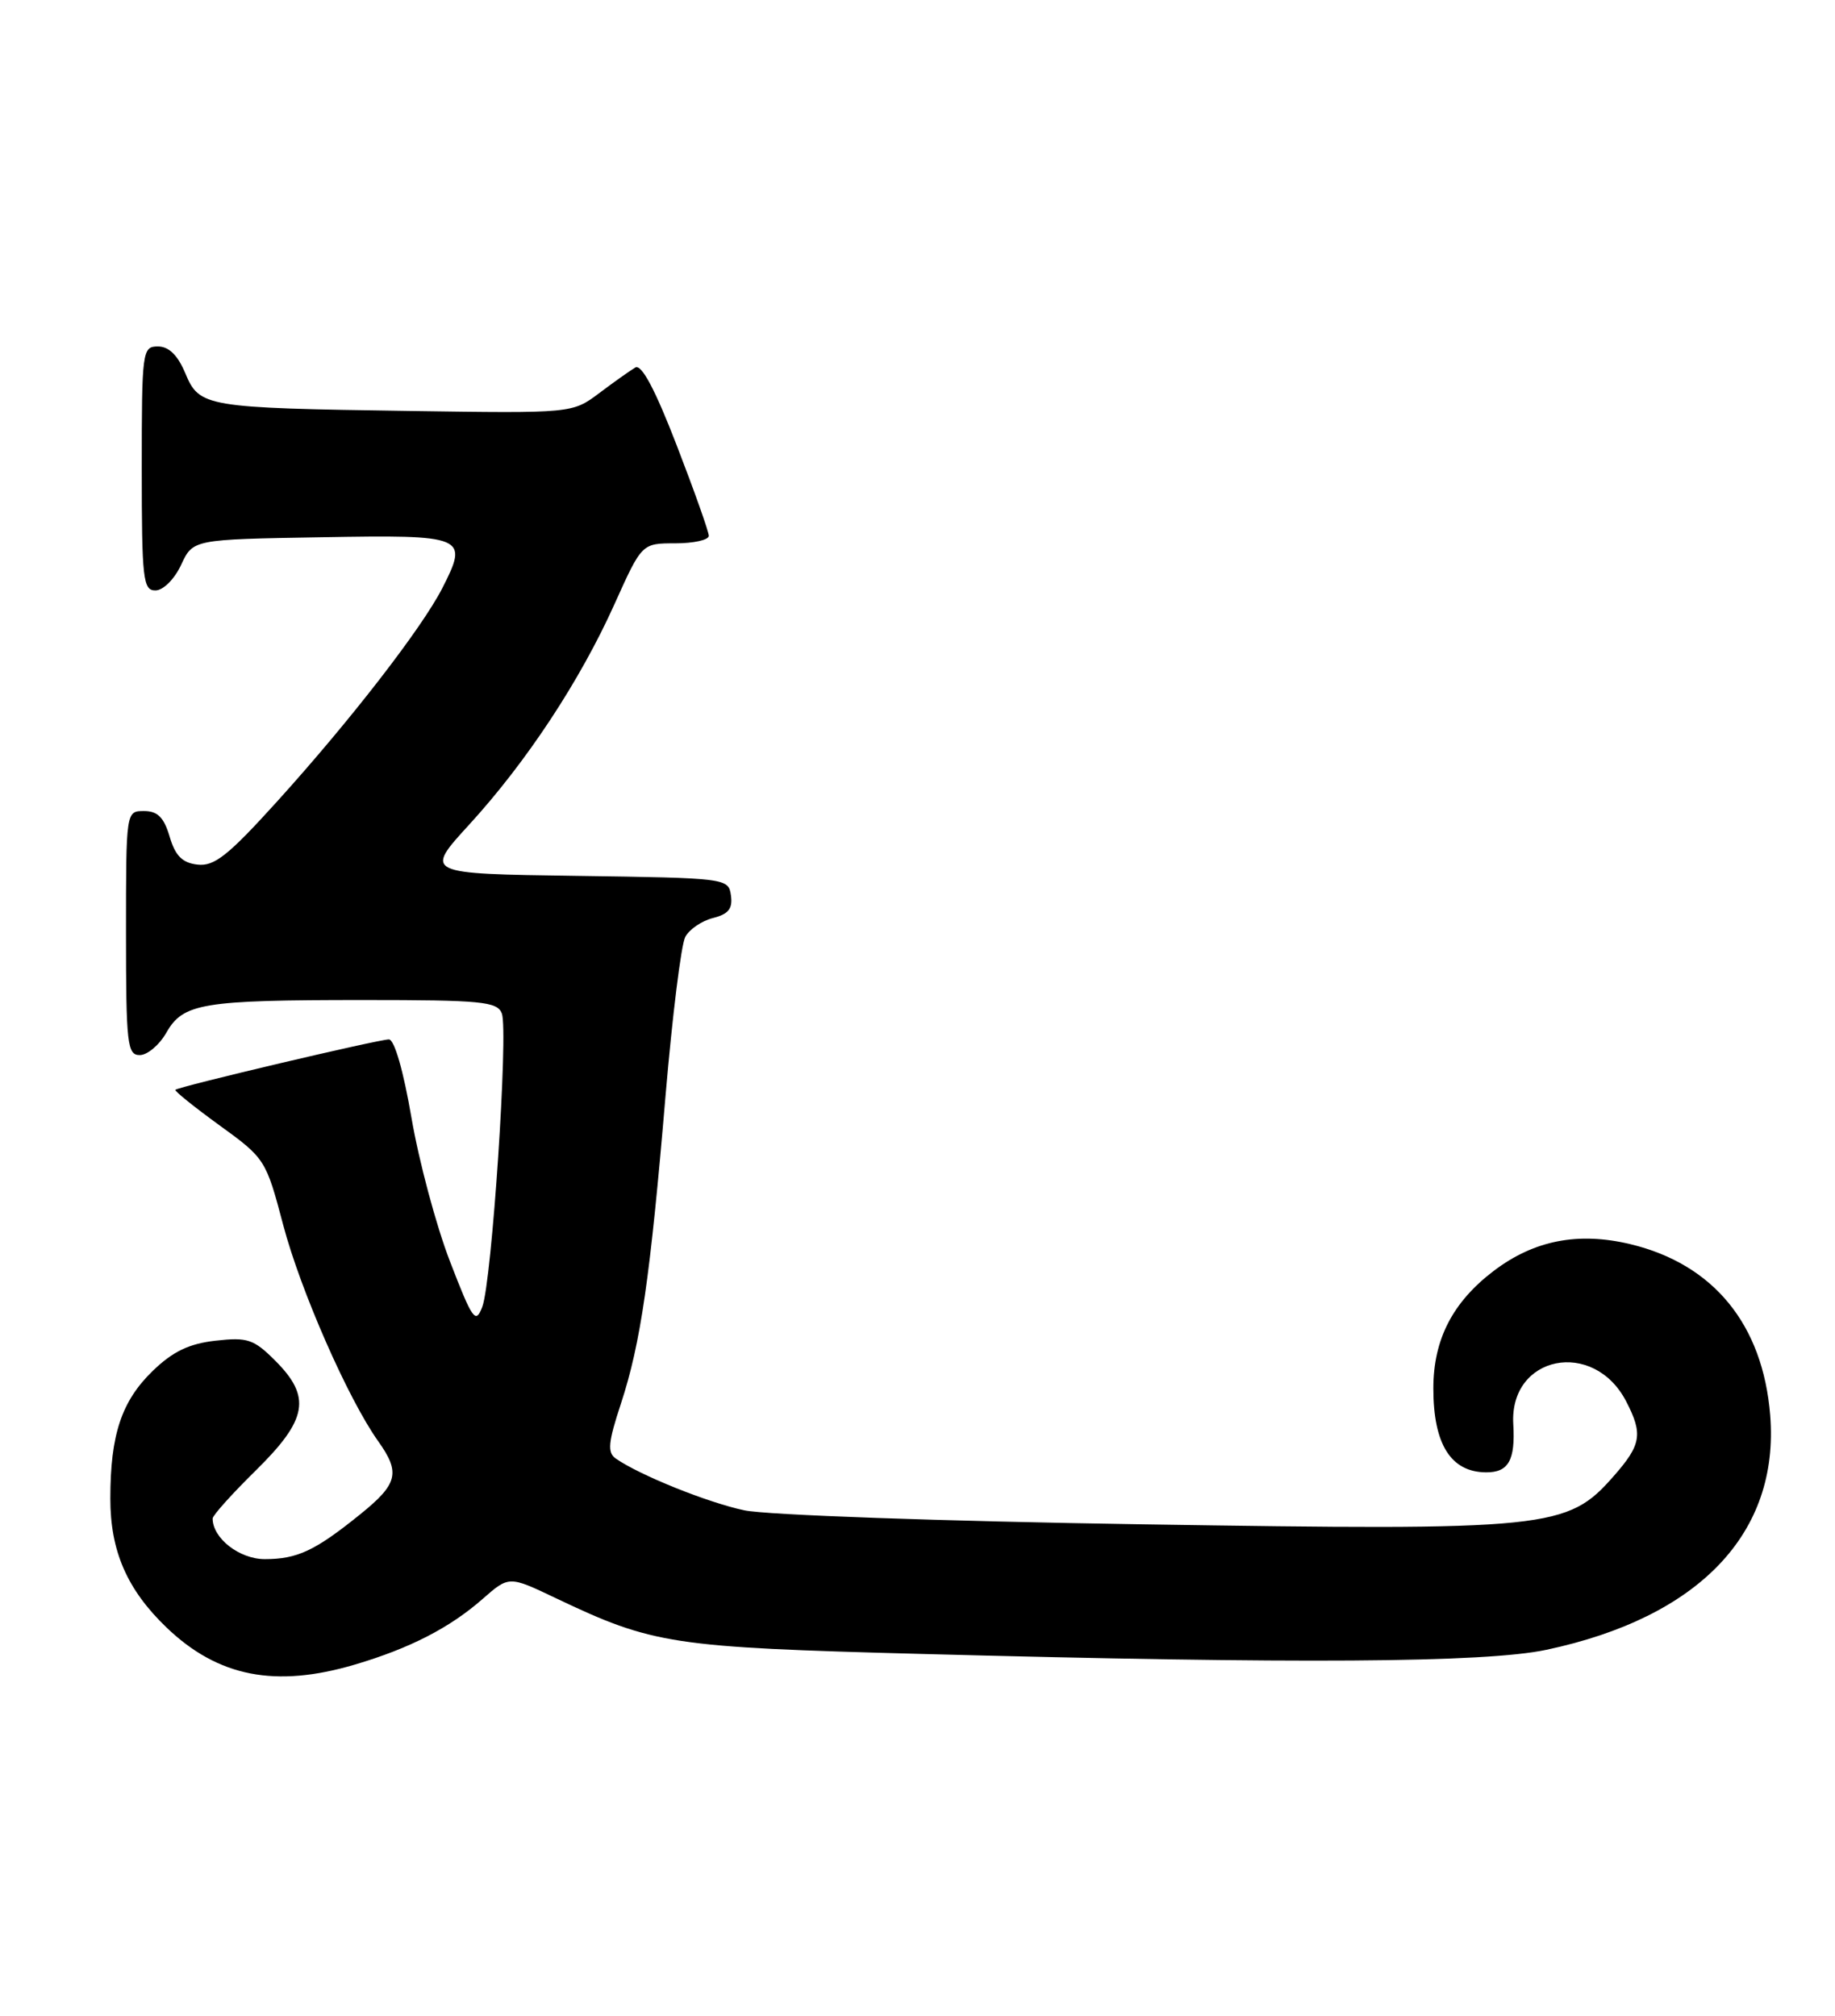<?xml version="1.0" encoding="UTF-8" standalone="no"?>
<!DOCTYPE svg PUBLIC "-//W3C//DTD SVG 1.1//EN" "http://www.w3.org/Graphics/SVG/1.1/DTD/svg11.dtd" >
<svg xmlns="http://www.w3.org/2000/svg" xmlns:xlink="http://www.w3.org/1999/xlink" version="1.1" viewBox="0 0 233 256">
 <g >
 <path fill="currentColor"
d=" M 45.07 211.39 C 52.06 209.32 57.11 206.72 61.29 203.05 C 64.63 200.12 64.63 200.12 70.56 202.95 C 82.94 208.84 85.26 209.20 117.00 210.04 C 164.79 211.32 188.56 211.16 196.33 209.52 C 215.76 205.40 225.97 194.70 224.77 179.72 C 223.84 168.20 217.58 160.54 207.01 158.00 C 200.39 156.42 194.82 157.50 189.70 161.37 C 184.45 165.35 182.00 170.10 182.00 176.32 C 182.00 183.41 184.22 186.95 188.69 186.98 C 191.54 187.00 192.42 185.45 192.15 180.87 C 191.63 172.13 202.35 169.97 206.49 177.98 C 208.63 182.12 208.41 183.47 204.89 187.47 C 199.01 194.17 196.82 194.39 145.00 193.58 C 119.64 193.19 97.29 192.40 94.50 191.80 C 89.83 190.81 81.18 187.32 78.18 185.22 C 77.10 184.46 77.22 183.17 78.85 178.23 C 81.35 170.60 82.56 162.28 84.51 139.12 C 85.37 129.02 86.49 119.96 87.01 118.99 C 87.52 118.02 89.11 116.94 90.54 116.58 C 92.50 116.09 93.05 115.39 92.81 113.71 C 92.50 111.53 92.27 111.50 73.19 111.23 C 53.87 110.96 53.87 110.96 59.57 104.73 C 66.86 96.76 73.66 86.44 78.04 76.69 C 81.50 69.00 81.50 69.00 85.75 69.00 C 88.09 69.00 90.00 68.57 90.00 68.05 C 90.00 67.52 88.16 62.34 85.92 56.54 C 83.19 49.47 81.46 46.21 80.67 46.67 C 80.03 47.05 77.96 48.51 76.08 49.93 C 72.66 52.49 72.66 52.49 52.08 52.19 C 26.00 51.81 25.32 51.69 23.52 47.38 C 22.56 45.10 21.44 44.00 20.05 44.00 C 18.07 44.00 18.00 44.54 18.00 59.50 C 18.00 73.60 18.16 75.00 19.75 74.98 C 20.73 74.97 22.16 73.54 23.00 71.73 C 24.50 68.50 24.50 68.50 40.77 68.23 C 59.14 67.91 59.53 68.08 56.17 74.68 C 53.56 79.78 44.49 91.50 35.17 101.80 C 28.98 108.64 27.21 110.05 25.08 109.80 C 23.15 109.58 22.26 108.69 21.54 106.25 C 20.82 103.81 20.02 103.00 18.29 103.00 C 16.00 103.00 16.00 103.01 16.00 118.50 C 16.00 132.60 16.16 134.00 17.75 133.99 C 18.71 133.99 20.23 132.71 21.12 131.15 C 23.25 127.40 25.66 127.00 46.16 127.00 C 61.15 127.00 63.14 127.19 63.72 128.70 C 64.57 130.92 62.45 162.77 61.24 165.96 C 60.39 168.18 60.01 167.65 57.13 160.18 C 55.38 155.65 53.19 147.45 52.25 141.97 C 51.23 136.01 50.08 132.00 49.38 132.00 C 48.07 132.00 22.67 137.99 22.27 138.40 C 22.12 138.54 24.65 140.57 27.87 142.91 C 33.66 147.10 33.77 147.27 35.96 155.57 C 38.16 163.90 44.22 177.70 48.03 183.04 C 50.87 187.03 50.52 188.45 45.75 192.30 C 40.01 196.94 37.75 198.00 33.62 198.00 C 30.40 198.00 27.00 195.35 27.00 192.84 C 27.00 192.45 29.48 189.69 32.50 186.72 C 39.06 180.26 39.56 177.41 34.95 172.80 C 32.22 170.07 31.43 169.80 27.37 170.26 C 24.00 170.64 21.95 171.63 19.40 174.09 C 15.43 177.94 14.01 182.20 14.01 190.29 C 14.00 196.98 16.14 201.88 21.16 206.70 C 27.70 212.96 34.97 214.38 45.07 211.39 Z "/>
</g>
</svg>